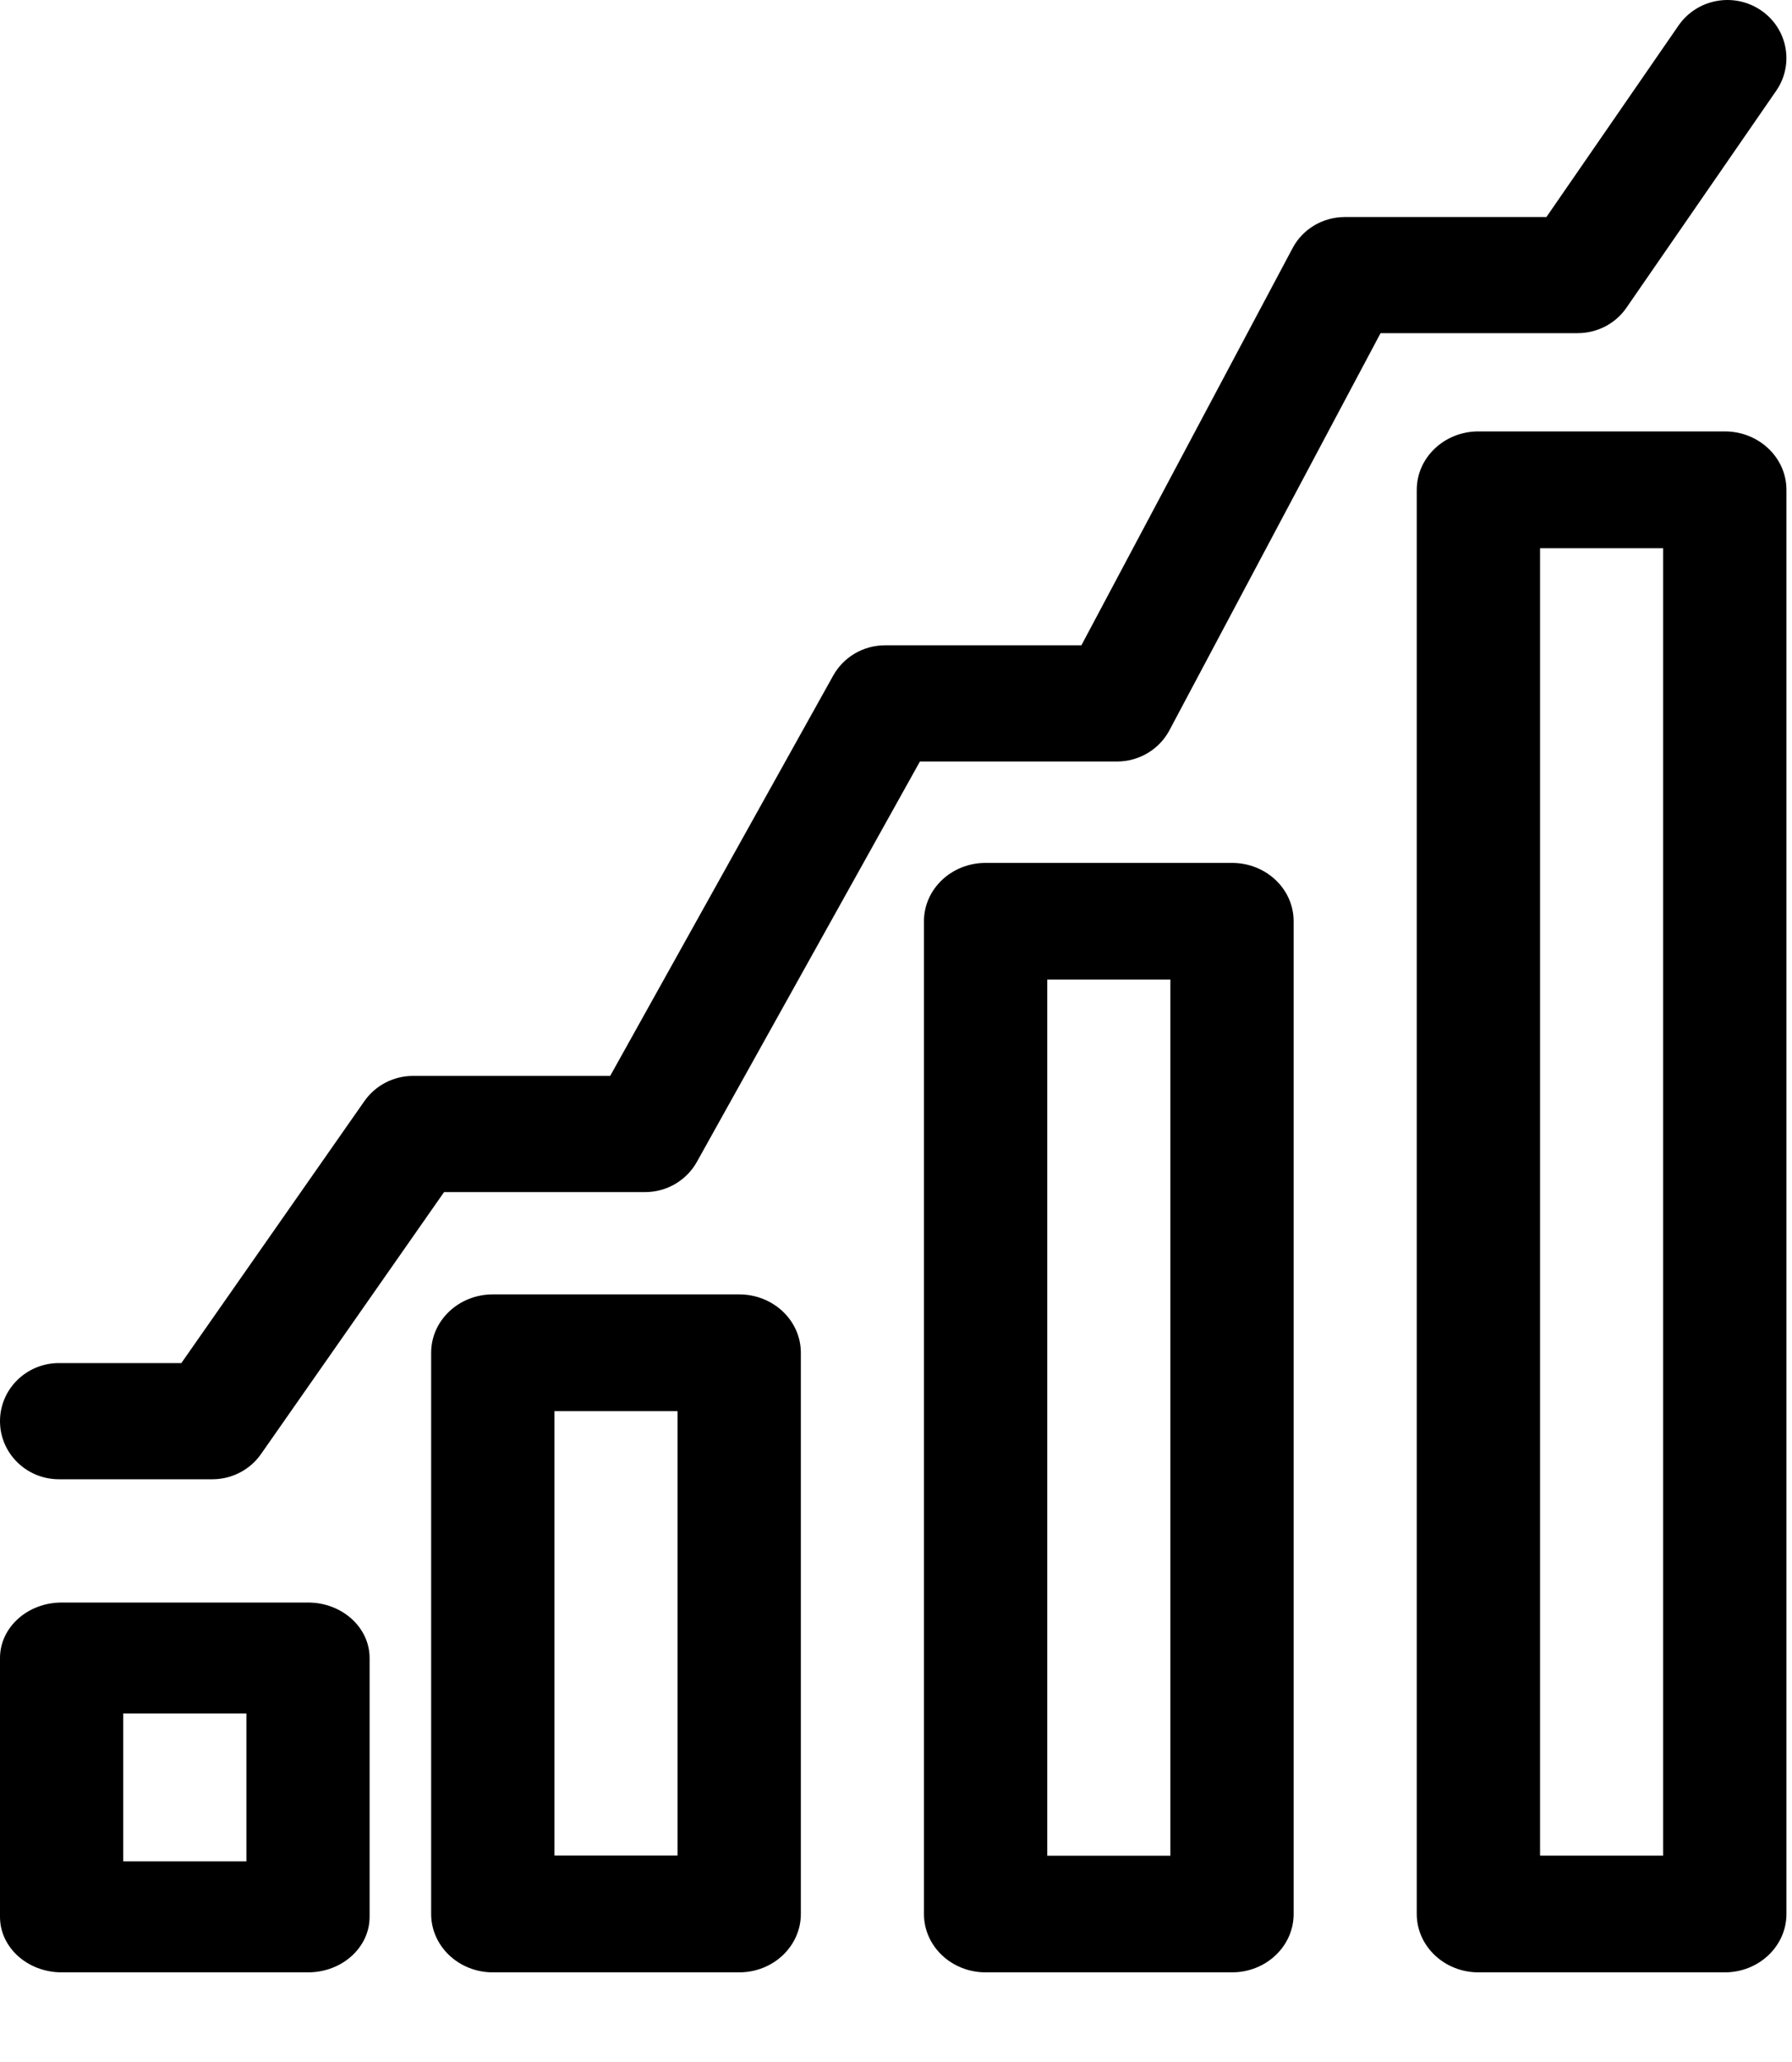 <?xml version="1.0" encoding="UTF-8"?>
<svg width="20px" height="23px" viewBox="0 0 20 23" version="1.1" xmlns="http://www.w3.org/2000/svg" xmlns:xlink="http://www.w3.org/1999/xlink">
    <title>statistics</title>
    <defs>
        <filter id="filter-1">
            <feColorMatrix in="SourceGraphic" type="matrix" values="0 0 0 0 0.42 0 0 0 0 0.42 0 0 0 0 0.42 0 0 0 1 0"></feColorMatrix>
        </filter>
    </defs>
    <g id="Page-1" stroke="none" stroke-width="1" fill="none" fill-rule="evenodd">
        <g id="Taska-Kanban" transform="translate(-322, -847)">
            <g id="statistics" transform="translate(0, 833)" filter="url(#filter-1)">
                <g transform="translate(322, 14)">
                    <path d="M0,21.381 C0,21.723 0.308,22 0.688,22 L3.438,22 C3.817,22 4.125,21.723 4.125,21.381 L4.125,18.494 C4.125,18.152 3.817,17.875 3.438,17.875 L0.688,17.875 C0.308,17.875 0,18.152 0,18.494 L0,21.381 Z M1.375,19.113 L2.75,19.113 L2.75,20.762 L1.375,20.762 L1.375,19.113 Z" id="Shape" fill="#000000" fill-rule="nonzero"></path>
                    <path d="M8.938,21.349 L8.938,15.089 C8.938,14.729 8.63,14.438 8.25,14.438 L5.5,14.438 C5.12,14.438 4.812,14.729 4.812,15.089 L4.812,21.349 C4.812,21.708 5.12,22 5.5,22 L8.25,22 C8.63,22 8.938,21.708 8.938,21.349 L8.938,21.349 Z M7.562,20.697 L6.188,20.697 L6.188,15.74 L7.562,15.74 L7.562,20.697 Z" id="Shape" fill="#000000" fill-rule="nonzero"></path>
                    <path d="M14.438,21.349 L14.438,10.276 C14.438,9.916 14.13,9.625 13.75,9.625 L11,9.625 C10.62,9.625 10.312,9.916 10.312,10.276 L10.312,21.349 C10.312,21.709 10.62,22 11,22 L13.75,22 C14.13,22 14.438,21.709 14.438,21.349 L14.438,21.349 Z M13.062,20.699 L11.688,20.699 L11.688,10.926 L13.062,10.926 L13.062,20.699 Z" id="Shape" fill="#000000" fill-rule="nonzero"></path>
                    <path d="M19.938,21.349 L19.938,5.464 C19.938,5.104 19.63,4.812 19.25,4.812 L16.5,4.812 C16.12,4.812 15.812,5.104 15.812,5.464 L15.812,21.349 C15.812,21.708 16.12,22 16.5,22 L19.25,22 C19.63,22 19.938,21.708 19.938,21.349 L19.938,21.349 Z M18.562,20.698 L17.188,20.698 L17.188,6.115 L18.562,6.115 L18.562,20.698 Z" id="Shape" fill="#000000" fill-rule="nonzero"></path>
                    <path d="M19.649,0.112 C19.348,-0.089 18.939,-0.012 18.734,0.284 L17.259,2.421 L15.009,2.421 C14.764,2.421 14.539,2.554 14.426,2.768 L12.069,7.198 L9.877,7.198 C9.637,7.198 9.416,7.327 9.3,7.534 L6.81,12.001 L4.609,12.001 C4.393,12.001 4.19,12.106 4.067,12.282 L2.024,15.204 L0.658,15.204 C0.295,15.204 0,15.494 0,15.852 C0,16.21 0.295,16.5 0.658,16.5 L2.371,16.5 C2.587,16.5 2.79,16.395 2.913,16.219 L4.956,13.297 L7.199,13.297 C7.44,13.297 7.661,13.168 7.777,12.961 L10.267,8.494 L12.467,8.494 C12.712,8.494 12.937,8.36 13.051,8.147 L15.408,3.716 L17.608,3.716 C17.826,3.716 18.03,3.61 18.152,3.433 L19.824,1.012 C20.028,0.716 19.95,0.313 19.649,0.112 Z" id="Path" fill="#000000" fill-rule="nonzero"></path>
                </g>
            </g>
        </g>
    </g>
</svg>